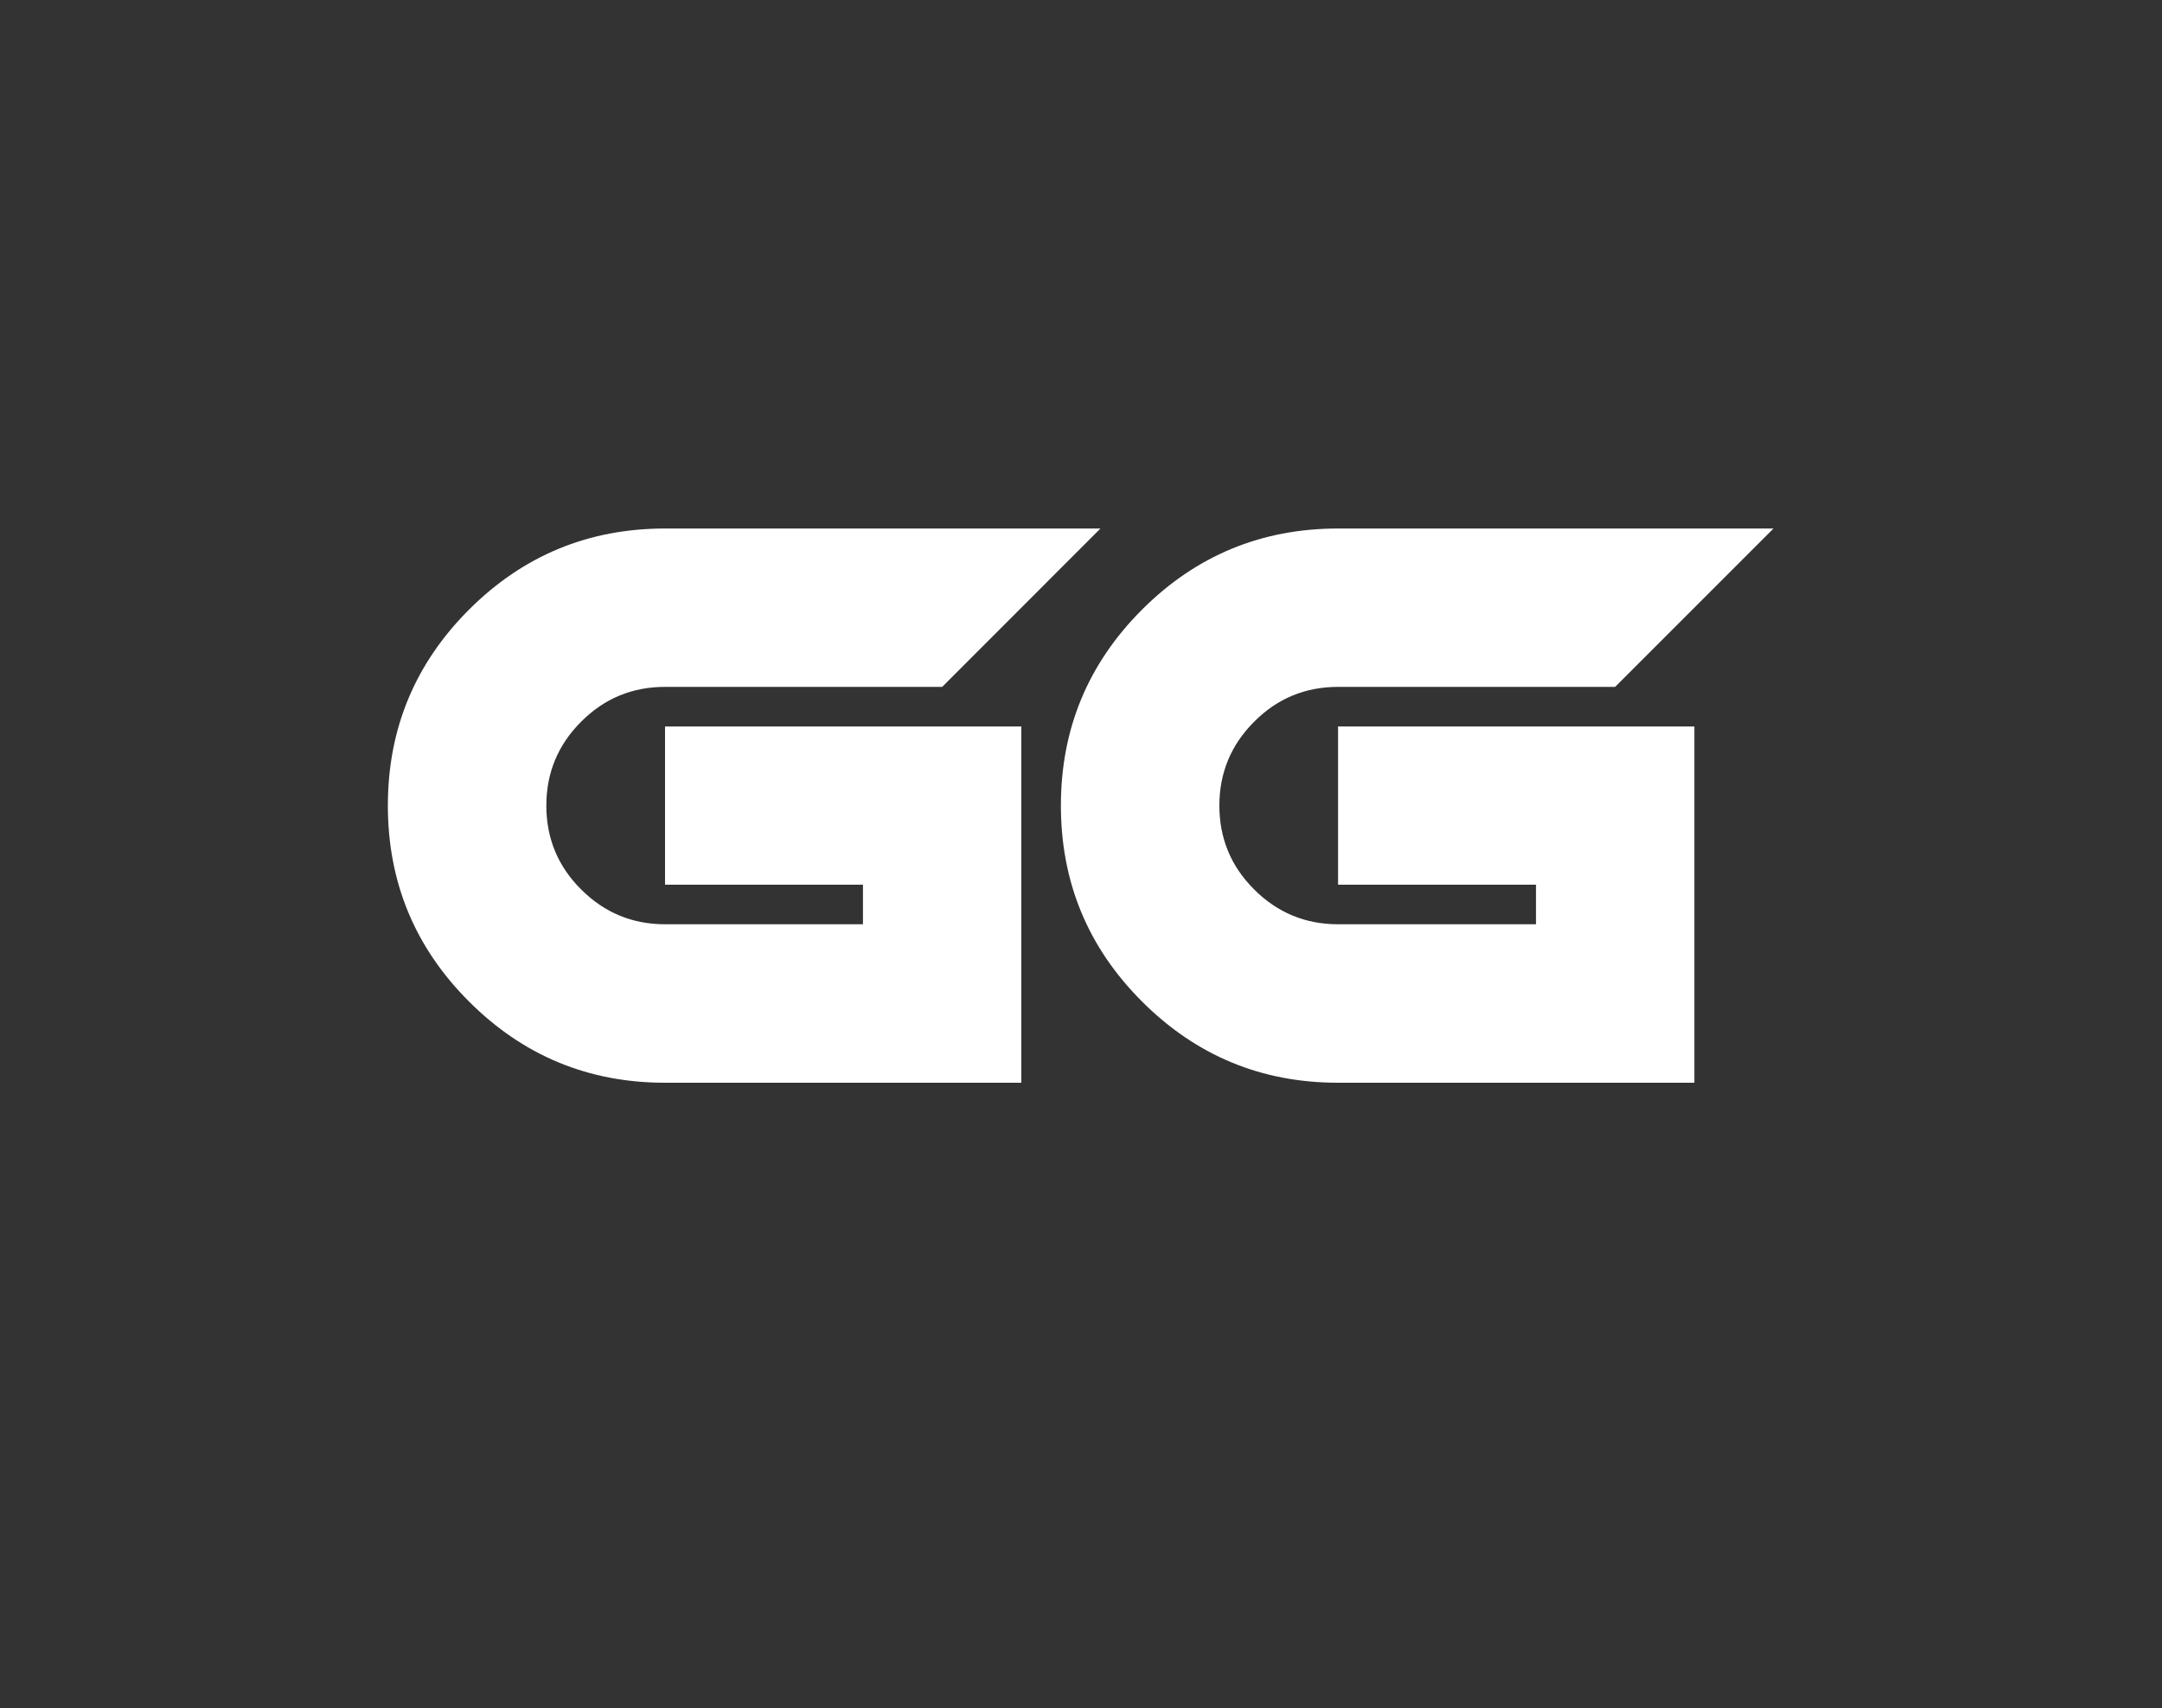 <?xml version="1.0" encoding="utf-8"?>
<!-- Generator: Adobe Illustrator 23.0.1, SVG Export Plug-In . SVG Version: 6.00 Build 0)  -->
<svg version="1.1" id="Layer_1" xmlns="http://www.w3.org/2000/svg" xmlns:xlink="http://www.w3.org/1999/xlink" x="0px" y="0px"
	 viewBox="0 0 2000 1580" style="enable-background:new 0 0 2000 1580;" xml:space="preserve">
<rect x="0" y="0" width="2000" height="1580" fill="#333333" stroke="none"/>
<style type="text/css">
	.st0{fill:#FFFFFF;}
</style>
<g>
	<path class="st0" d="M615.2,488.9H1018L871.6,635.4H615.2c-30.3,0-56.2,10.7-77.6,32.2c-21.5,21.5-32.2,47.4-32.2,77.6
		c0,30.3,10.7,56.2,32.2,77.6c21.5,21.5,47.4,32.2,77.6,32.2h183.1v-36.6H615.2V672h329.6v329.6H615.2c-70.8,0-131.2-25-181.3-75.1
		c-50.1-50-75.1-110.5-75.1-181.3c0-70.8,25-131.2,75.1-181.3C484,513.9,544.4,488.9,615.2,488.9z"/>
	<path class="st0" d="M1237.8,488.9h402.8l-146.5,146.5h-256.3c-30.3,0-56.2,10.7-77.6,32.2c-21.5,21.5-32.2,47.4-32.2,77.6
		c0,30.3,10.7,56.2,32.2,77.6c21.5,21.5,47.4,32.2,77.6,32.2h183.1v-36.6h-183.1V672h329.6v329.6h-329.6
		c-70.8,0-131.2-25-181.3-75.1c-50.1-50-75.1-110.5-75.1-181.3c0-70.8,25-131.2,75.1-181.3C1106.5,513.9,1167,488.9,1237.8,488.9z"
		/>
</g>
</svg>

